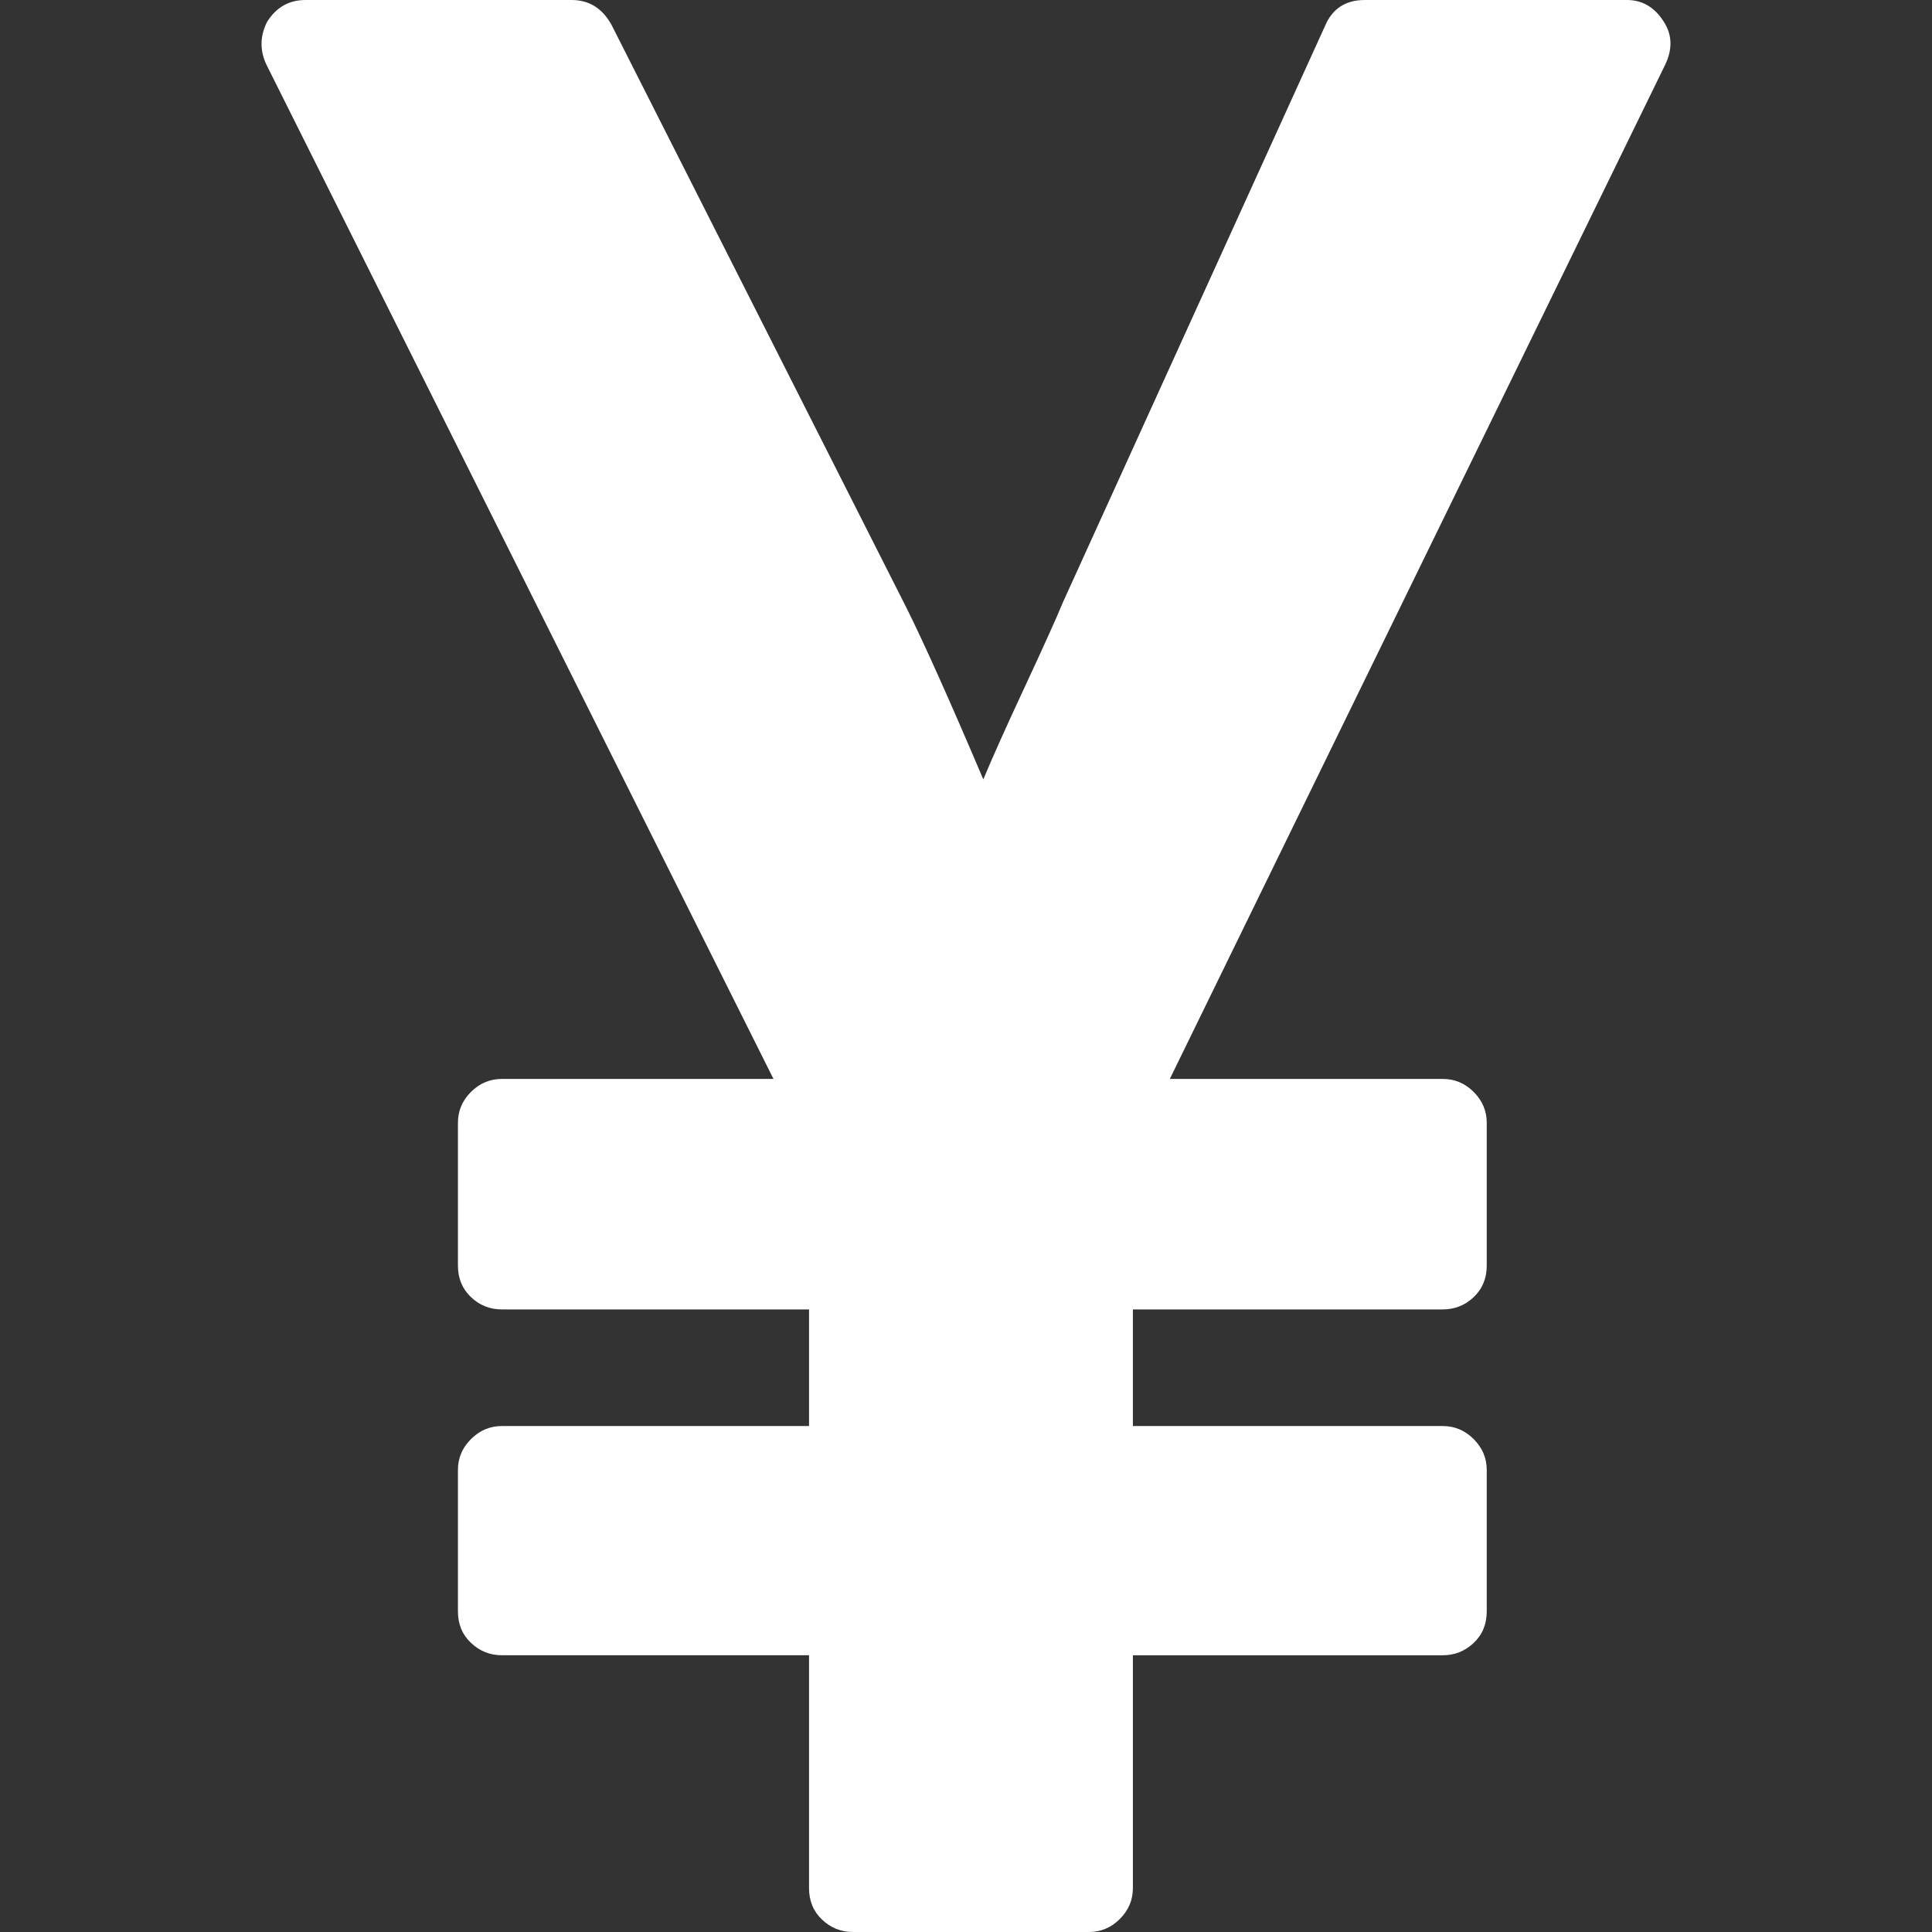 <?xml version="1.0"?>
<svg xmlns="http://www.w3.org/2000/svg" xmlns:xlink="http://www.w3.org/1999/xlink" version="1.1" id="Capa_1" x="0px" y="0px" width="512px" height="512px" viewBox="0 0 537.539 537.539" style="enable-background:new 0 0 537.539 537.539;" xml:space="preserve" class=""><rect x="0" y="0" width="537.539" height="537.539" fill="#333333" stroke="none"/><g><g>
	<g>
		<path d="M215.208,300.191h-75.582c-3.311,0-6.175,1.207-8.593,3.623c-2.423,2.418-3.623,5.283-3.623,8.594v39.699    c0,3.562,1.206,6.488,3.623,8.783s5.282,3.428,8.593,3.428h85.472v32.447h-85.472c-3.311,0-6.175,1.225-8.593,3.643    c-2.423,2.416-3.623,5.281-3.623,8.592v39.309c0,3.58,1.206,6.5,3.623,8.781c2.417,2.295,5.282,3.447,8.593,3.447h85.472v64.785    c0,3.562,1.206,6.488,3.623,8.77c2.417,2.295,5.282,3.447,8.592,3.447h65.668c3.305,0,6.169-1.207,8.593-3.623    c2.417-2.418,3.629-5.283,3.629-8.594v-64.779h86.236c3.306,0,6.169-1.15,8.593-3.445c2.417-2.283,3.623-5.203,3.623-8.783V409    c0-3.311-1.212-6.176-3.623-8.592c-2.424-2.418-5.287-3.643-8.593-3.643h-86.236v-32.447h86.236c3.306,0,6.169-1.133,8.593-3.428    c2.418-2.295,3.623-5.221,3.623-8.783v-39.699c0-3.311-1.212-6.176-3.623-8.594c-2.424-2.416-5.287-3.621-8.593-3.621h-75.961    L463.338,17.938c2.031-4.309,1.909-8.262-0.38-11.824C460.412,2.044,456.979,0,452.652,0H379.72    c-5.343,0-9.039,2.417-11.071,7.246L295.729,167.59c-1.787,4.339-5.288,12.111-10.496,23.293    c-5.221,11.199-9.101,19.847-11.646,25.961c-9.419-22.148-16.549-38.042-21.377-47.724L170.122,6.873    C167.576,2.295,163.879,0,159.051,0H84.986c-4.584,0-8.146,2.044-10.691,6.114c-2.038,4.07-2.038,8.146,0,12.215L215.208,300.191z    " data-original="#000000" class="active-path" data-old_color="#000000" fill="#FFFFFF"/>
	</g>
</g></g> </svg>
